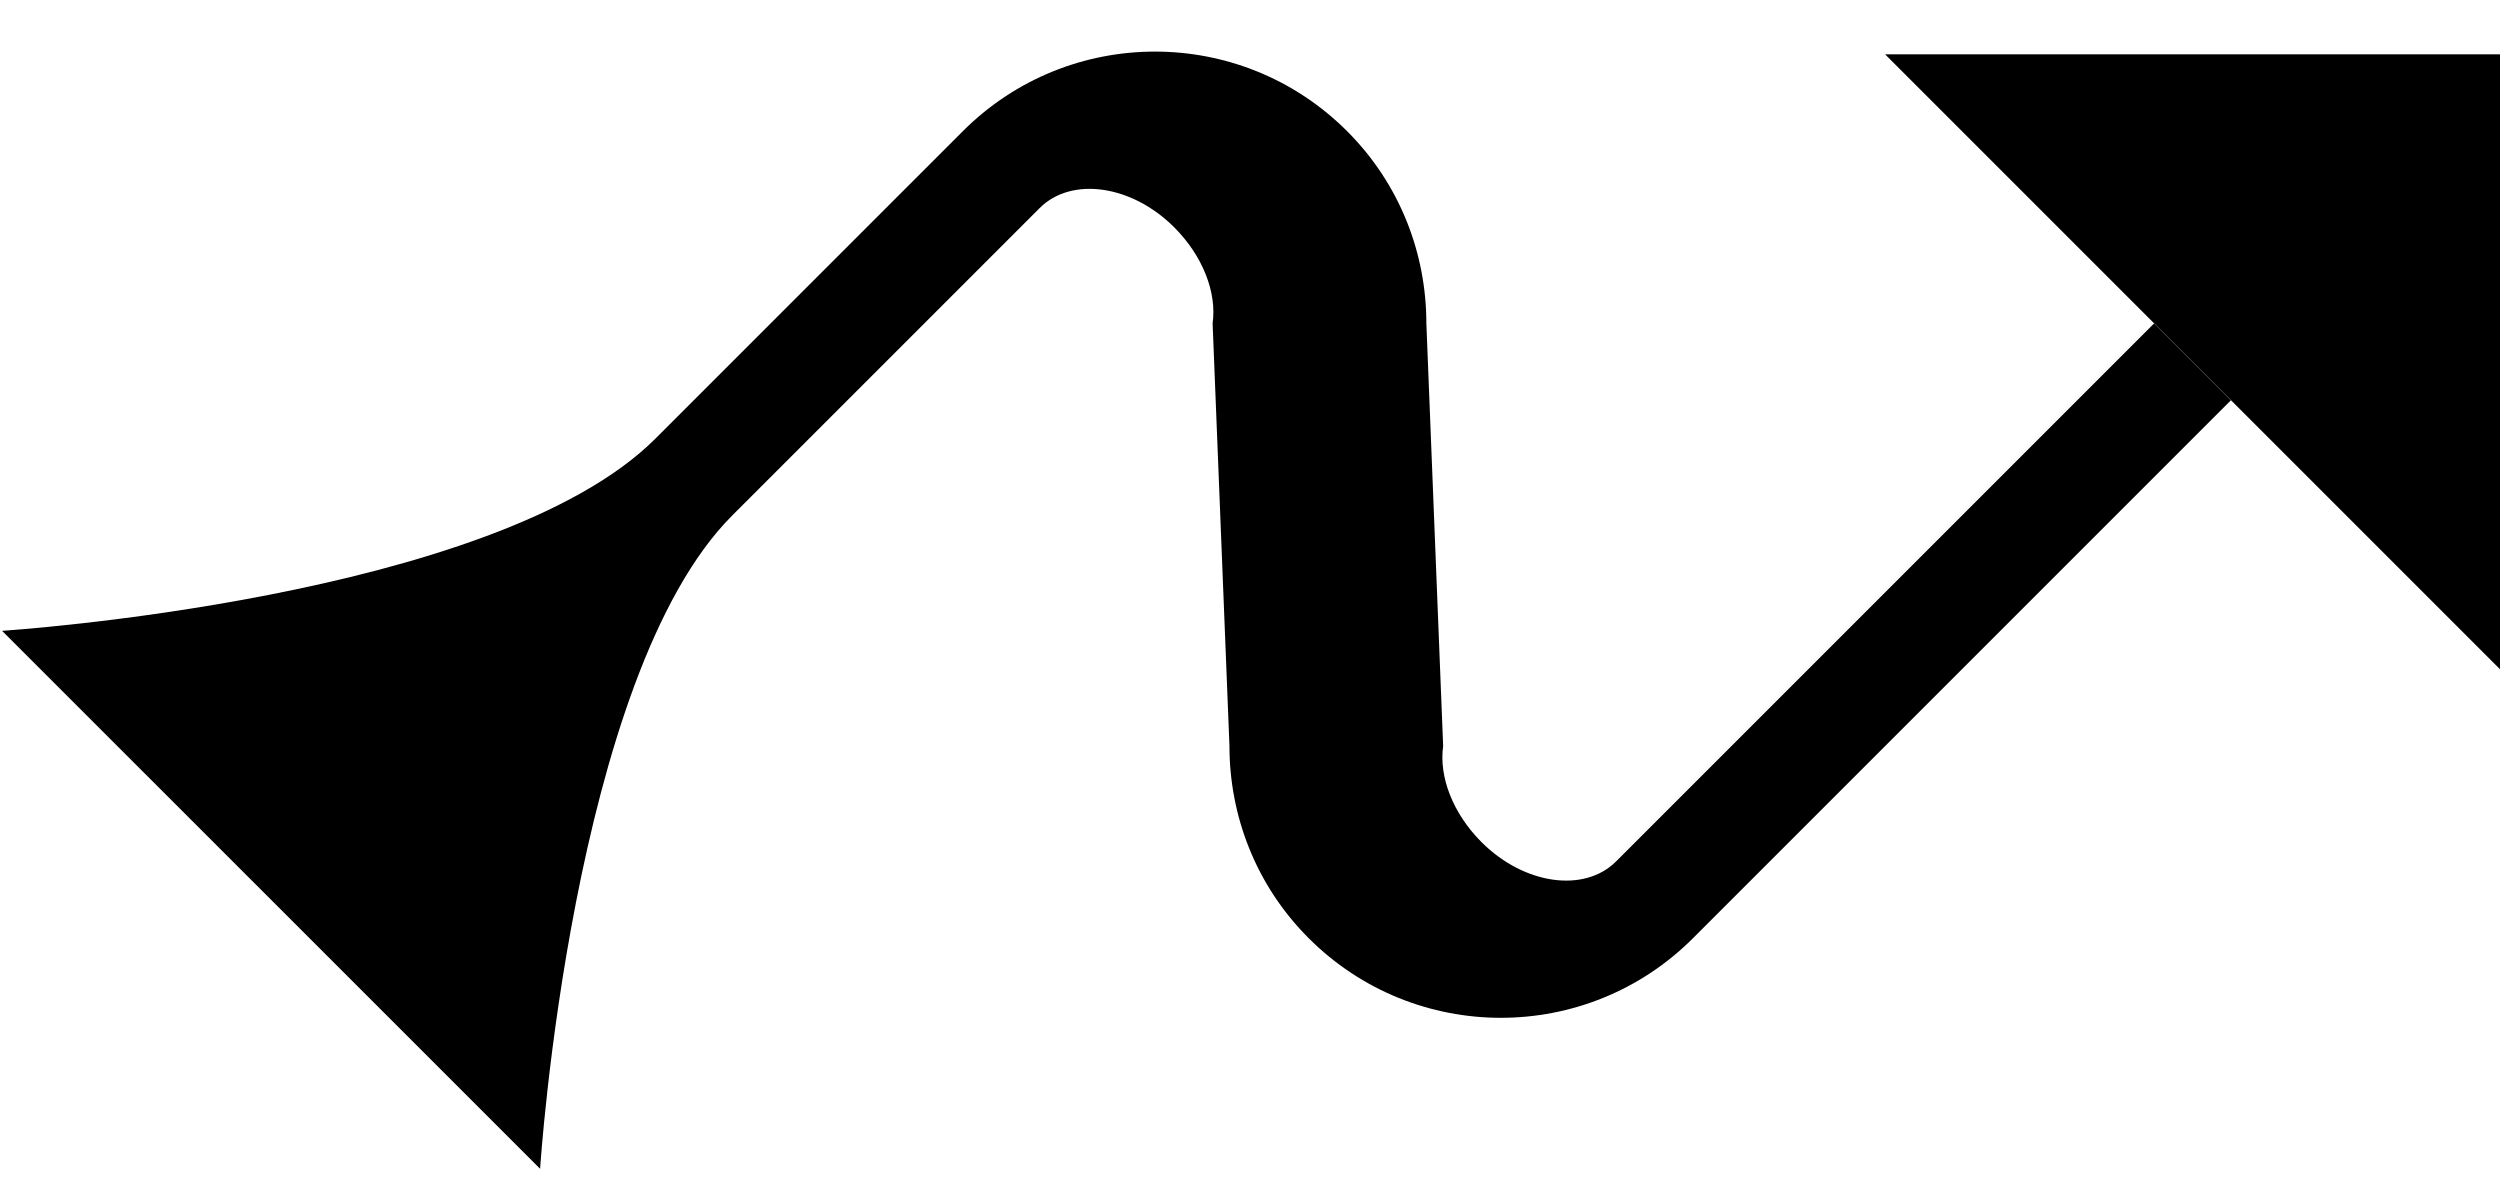 <?xml version="1.0" encoding="UTF-8" standalone="no"?>
<svg
   xmlns:dc="http://purl.org/dc/elements/1.1/"
   xmlns:cc="http://creativecommons.org/ns#"
   xmlns:rdf="http://www.w3.org/1999/02/22-rdf-syntax-ns#"
   xmlns:svg="http://www.w3.org/2000/svg"
   xmlns="http://www.w3.org/2000/svg"
   xmlns:sodipodi="http://sodipodi.sourceforge.net/DTD/sodipodi-0.dtd"
   xmlns:inkscape="http://www.inkscape.org/namespaces/inkscape"
   version="1.0"
   width="46"
   height="22"
   id="svg2"
   inkscape:version="0.47 r22583"
   sodipodi:docname="02-08-004-02-01-02.svg">
  <defs
     id="defs16">
    <inkscape:perspective
       sodipodi:type="inkscape:persp3d"
       inkscape:vp_x="0 : 23 : 1"
       inkscape:vp_y="0 : 1000 : 0"
       inkscape:vp_z="36 : 23 : 1"
       inkscape:persp3d-origin="18 : 15.333333 : 1"
       id="perspective18" />
  </defs>
  <sodipodi:namedview
     pagecolor="#ffffff"
     bordercolor="#666666"
     borderopacity="1"
     objecttolerance="10"
     gridtolerance="10"
     guidetolerance="10"
     inkscape:pageopacity="0"
     inkscape:pageshadow="2"
     inkscape:window-width="964"
     inkscape:window-height="721"
     id="namedview14"
     showgrid="true"
     inkscape:zoom="16.328077"
     inkscape:cx="22.997868"
     inkscape:cy="10.99898"
     inkscape:window-x="365"
     inkscape:window-y="0"
     inkscape:window-maximized="0"
     inkscape:current-layer="svg2"
     showborder="true">
    <inkscape:grid
       type="xygrid"
       id="grid2824"
       empspacing="5"
       visible="true"
       enabled="true"
       snapvisiblegridlinesonly="true" />
  </sodipodi:namedview>
  <path
     style="fill:#000000;fill-opacity:1;stroke:none"
     d="M 46,12.314 46,1 34.686,1 46,12.314 z"
     id="path2839" />
  <path
     style="fill:#000000;fill-opacity:1;stroke:none"
     d="m 41.05,7.364 -9.899,9.899 c -1.953,1.953 -5.118,1.953 -7.071,0 -0.976,-0.976 -1.458,-2.256 -1.458,-3.536 L 22.312,5.95 C 22.392,5.385 22.134,4.711 21.605,4.182 20.824,3.401 19.716,3.243 19.13,3.828 L 13.473,9.485 C 10.52,12.439 9.938,21.506 9.938,21.506 L 0.038,11.607 c 0,0 9.067,-0.582 12.021,-3.536 l 5.657,-5.657 c 1.953,-1.953 5.118,-1.953 7.071,0 0.976,0.976 1.458,2.256 1.458,3.536 l 0.309,7.778 c -0.08,0.565 0.178,1.239 0.707,1.768 0.781,0.781 1.889,0.939 2.475,0.354 l 9.899,-9.899 1.414,1.414 z"
     id="path2814" />
</svg>

